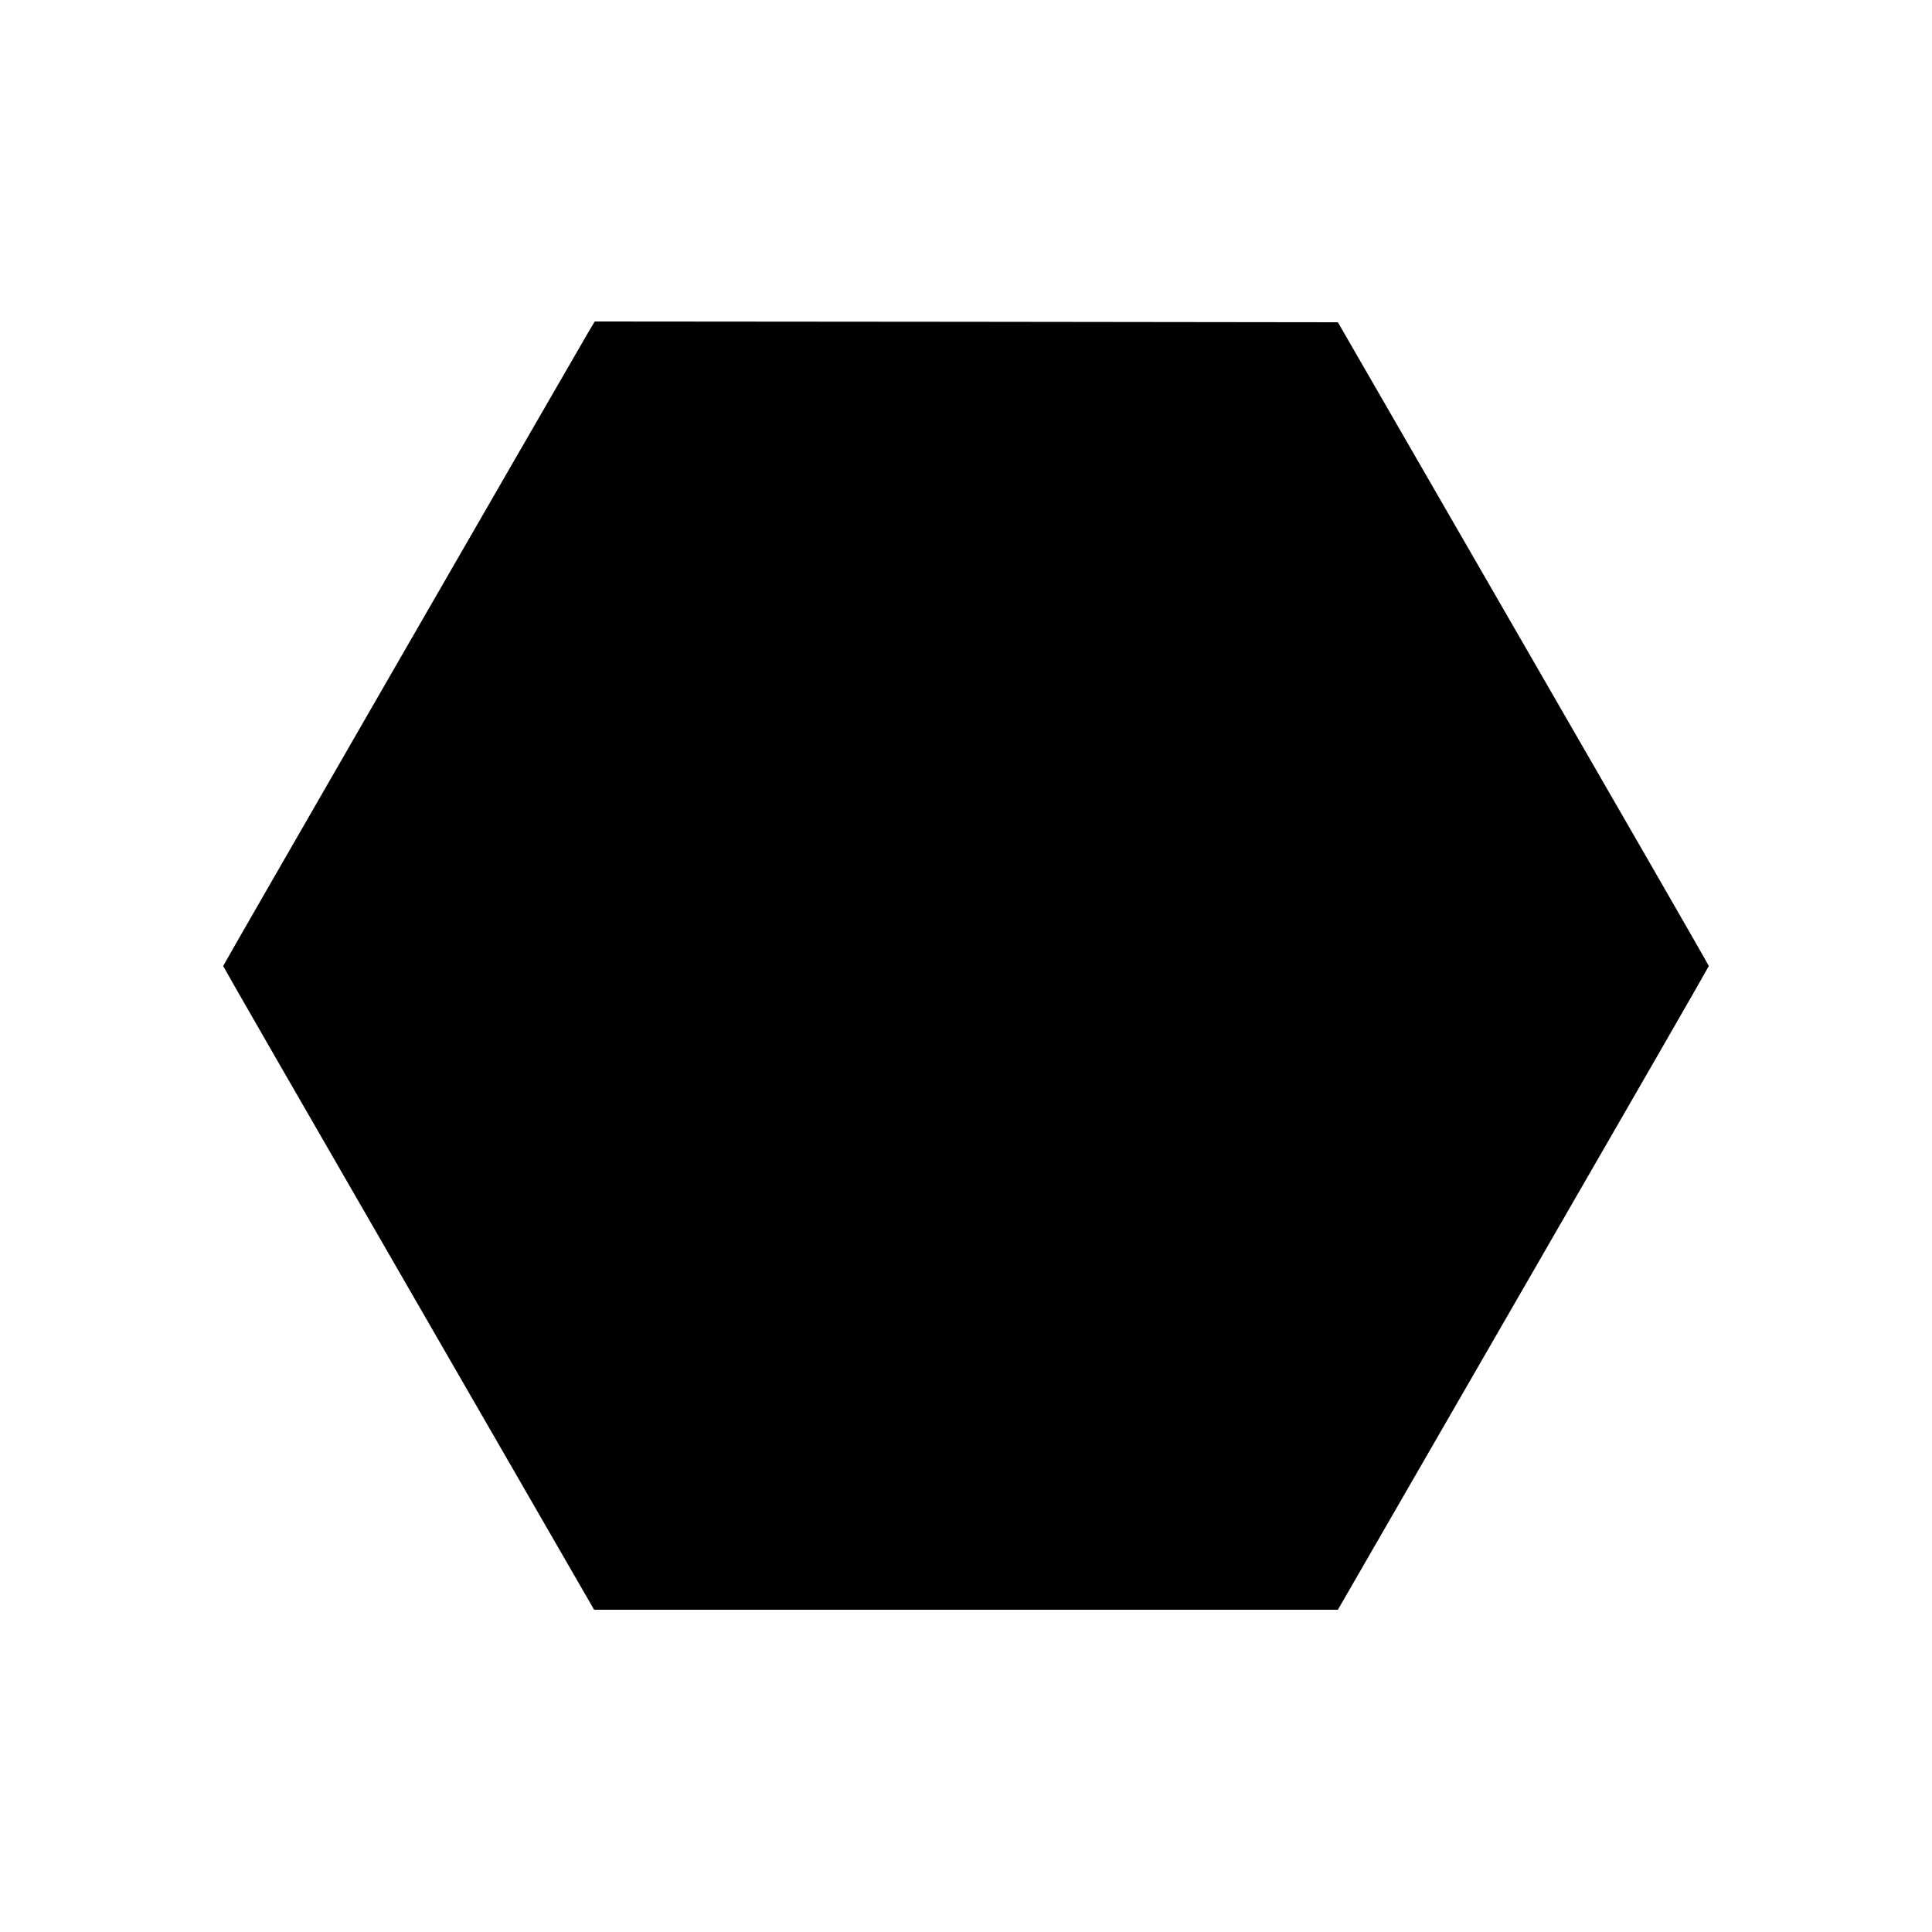 <?xml version="1.0" standalone="no"?>
<!DOCTYPE svg PUBLIC "-//W3C//DTD SVG 20010904//EN"
 "http://www.w3.org/TR/2001/REC-SVG-20010904/DTD/svg10.dtd">
<svg version="1.0" xmlns="http://www.w3.org/2000/svg"
 width="1238pt" height="1238pt" viewBox="0 0 1238 1238"
 preserveAspectRatio="xMidYMid meet">
<g transform="translate(0,1238) scale(0.1,-0.1)"
fill="#000000" stroke="none">
<path d="M3771 10253 c-254 -437 -2341 -4057 -2341 -4063 0 -4 535 -934 1189
-2066 l1188 -2059 2383 0 2383 0 1188 2059 c654 1132 1189 2062 1189 2066 0 4
-535 934 -1189 2066 l-1188 2059 -2381 3 -2381 2 -40 -67z"/>
</g>
</svg>
